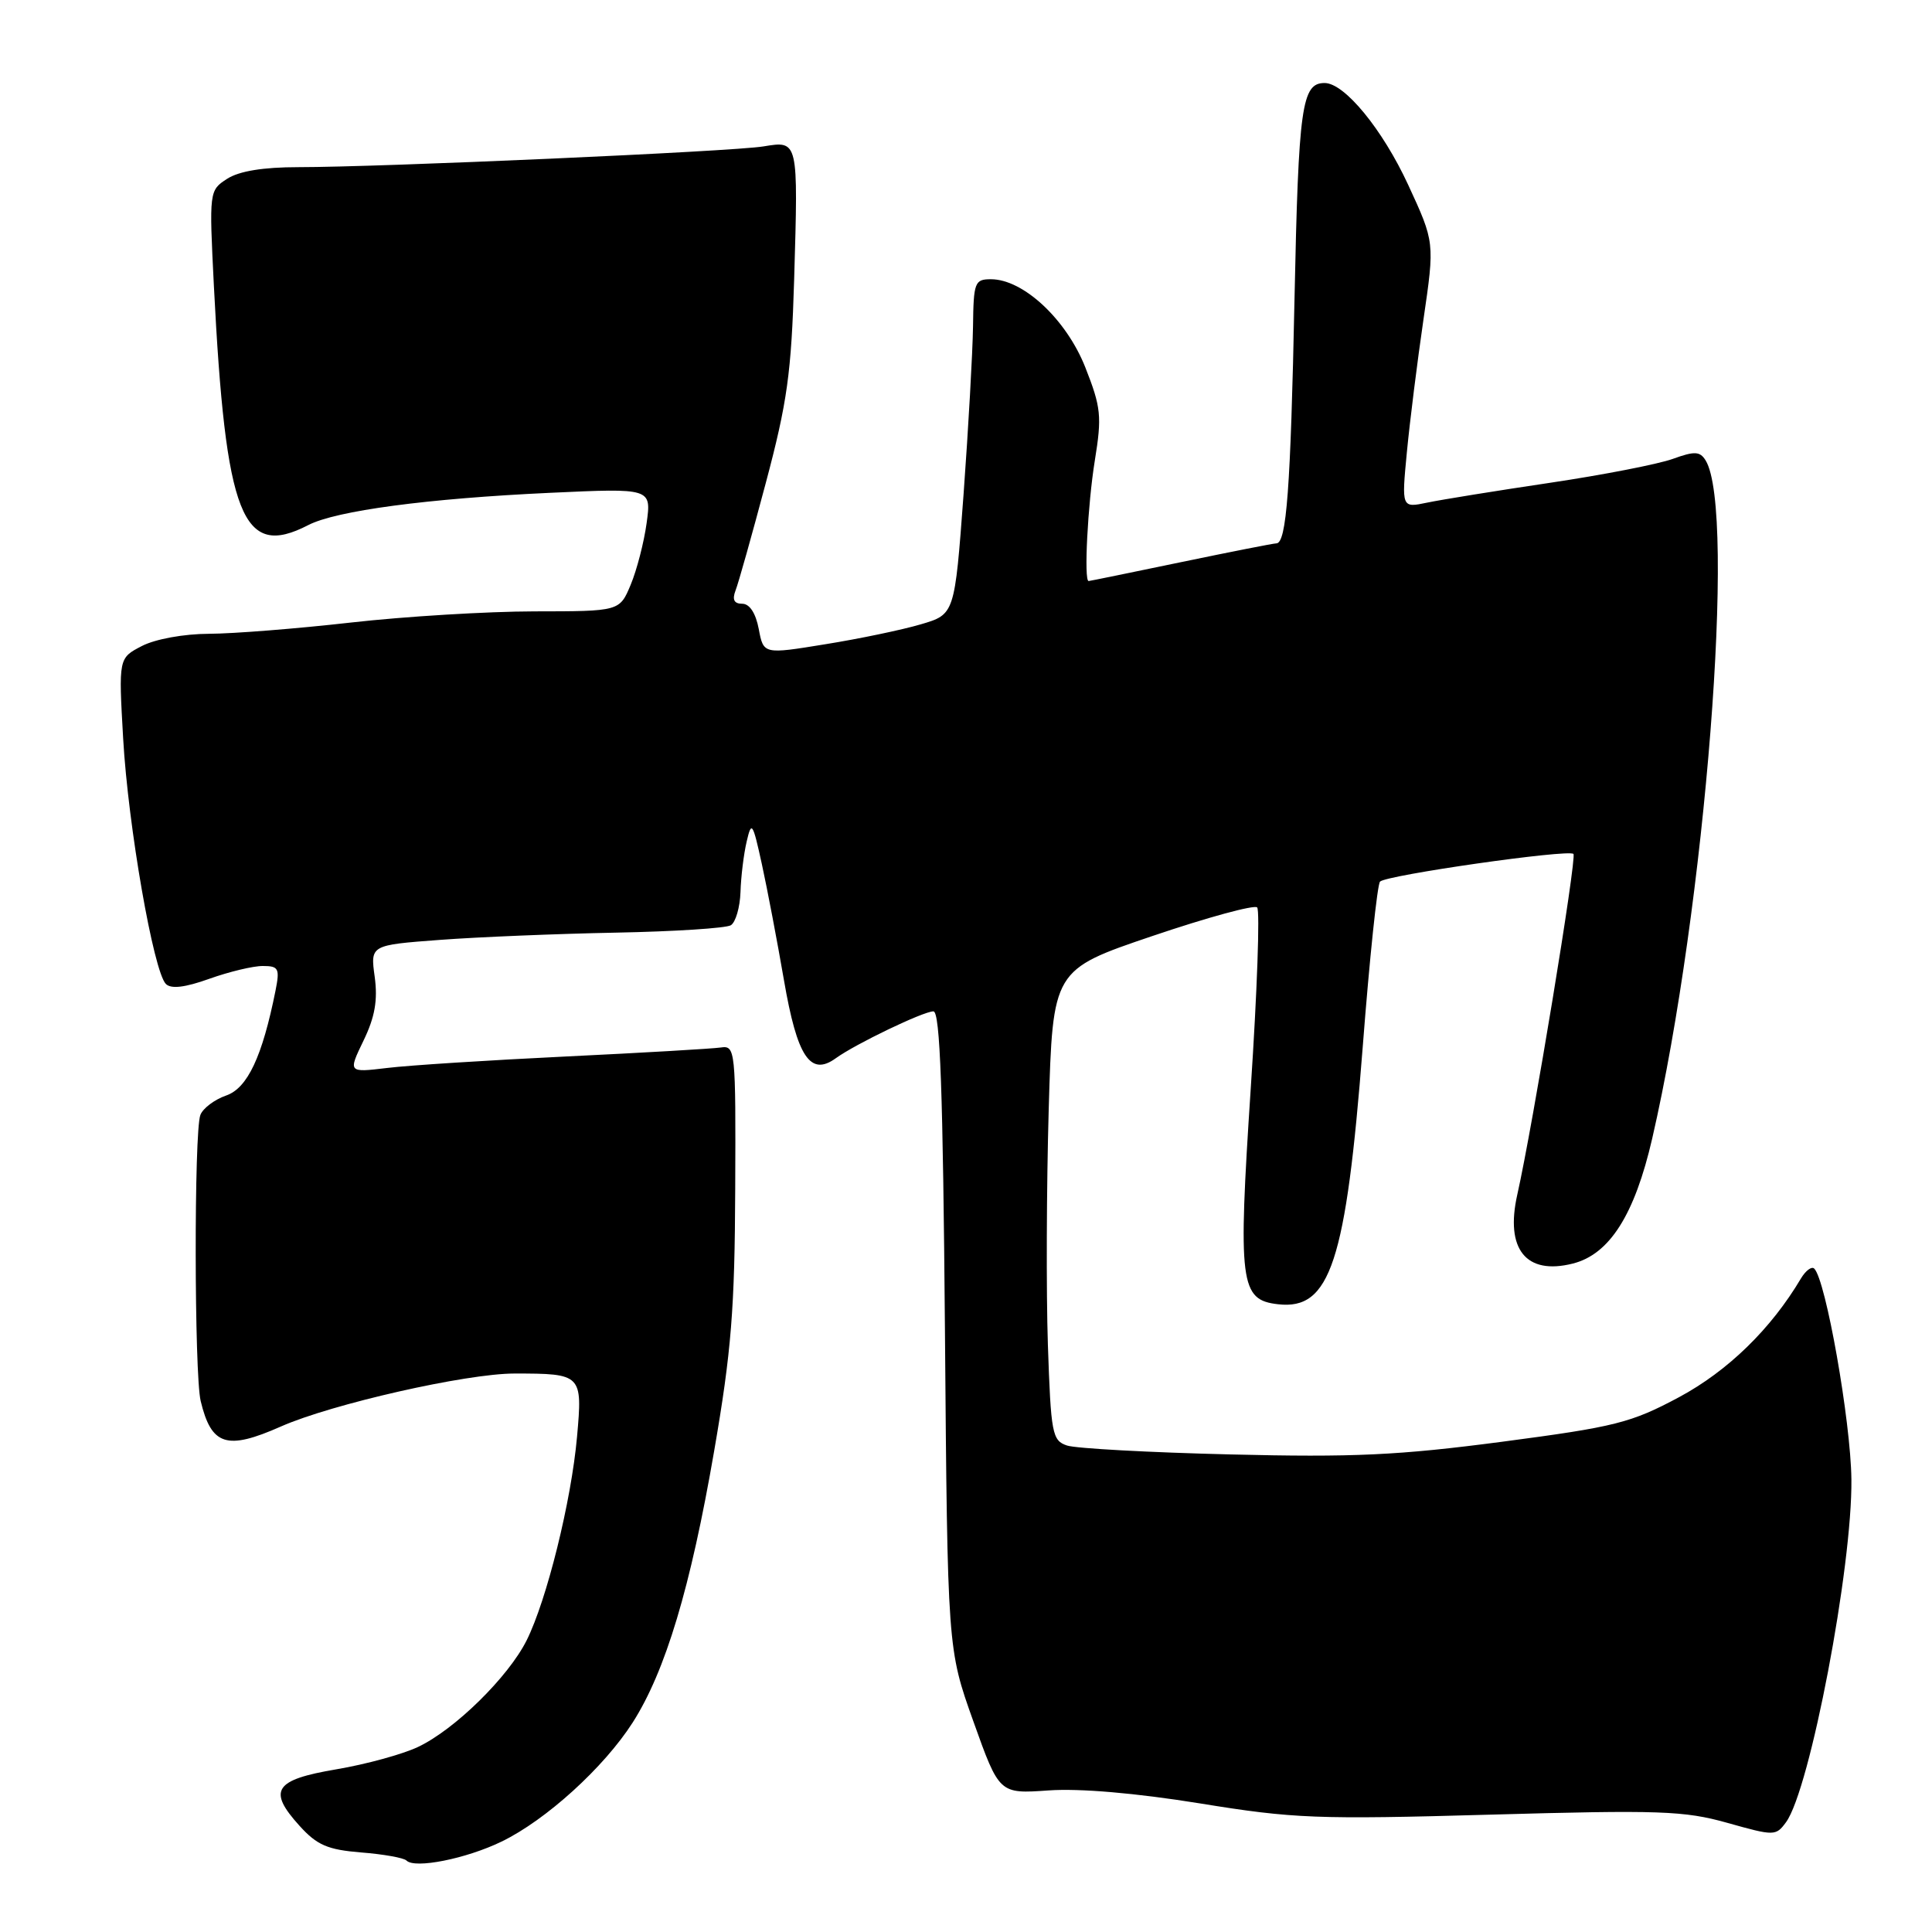 <?xml version="1.0" encoding="UTF-8" standalone="no"?>
<!DOCTYPE svg PUBLIC "-//W3C//DTD SVG 1.1//EN" "http://www.w3.org/Graphics/SVG/1.1/DTD/svg11.dtd" >
<svg xmlns="http://www.w3.org/2000/svg" xmlns:xlink="http://www.w3.org/1999/xlink" version="1.1" viewBox="0 0 256 256">
 <g >
 <path fill="currentColor"
d=" M 66.46 244.02 C 72.35 241.17 80.02 234.20 83.83 228.25 C 88.17 221.46 91.51 210.36 94.63 192.26 C 96.91 179.06 97.36 173.41 97.42 157.50 C 97.50 139.05 97.44 138.51 95.50 138.80 C 94.40 138.96 85.17 139.50 75.00 139.99 C 64.83 140.48 54.16 141.16 51.31 141.51 C 46.12 142.13 46.12 142.13 48.17 137.88 C 49.68 134.76 50.07 132.53 49.65 129.43 C 49.07 125.23 49.07 125.23 58.29 124.54 C 63.35 124.16 73.84 123.73 81.59 123.58 C 89.35 123.43 96.21 122.99 96.84 122.60 C 97.48 122.20 98.05 120.22 98.12 118.19 C 98.18 116.16 98.55 113.15 98.94 111.50 C 99.58 108.73 99.74 108.97 100.95 114.50 C 101.67 117.80 102.99 124.73 103.88 129.89 C 105.63 140.06 107.37 142.67 110.75 140.22 C 113.38 138.32 122.33 134.02 123.68 134.01 C 124.57 134.00 124.95 144.60 125.21 176.25 C 125.55 218.50 125.55 218.50 128.98 228.10 C 132.41 237.70 132.41 237.70 138.95 237.24 C 143.07 236.95 150.51 237.59 159.00 238.96 C 171.40 240.98 174.54 241.10 197.50 240.45 C 219.88 239.82 223.17 239.93 228.89 241.54 C 235.11 243.29 235.31 243.29 236.66 241.45 C 239.83 237.11 245.46 207.60 245.32 196.00 C 245.23 188.28 241.92 169.54 240.39 168.09 C 240.05 167.77 239.26 168.36 238.63 169.41 C 234.67 176.09 228.95 181.66 222.49 185.13 C 216.11 188.54 214.06 189.06 199.03 191.04 C 185.33 192.84 179.30 193.12 163.03 192.72 C 152.29 192.46 142.55 191.93 141.39 191.54 C 139.42 190.89 139.25 189.98 138.85 178.17 C 138.62 171.20 138.67 157.18 138.96 147.00 C 139.50 128.50 139.50 128.50 152.69 124.03 C 159.95 121.57 166.20 119.86 166.58 120.24 C 166.96 120.62 166.58 131.41 165.73 144.22 C 164.03 170.09 164.30 172.25 169.35 172.82 C 176.26 173.62 178.35 167.25 180.57 138.70 C 181.47 127.04 182.50 117.19 182.86 116.82 C 183.66 115.96 207.84 112.50 208.49 113.15 C 208.96 113.63 203.11 149.14 201.05 158.29 C 199.42 165.53 202.21 168.99 208.40 167.43 C 213.27 166.21 216.60 160.97 218.93 150.84 C 225.96 120.35 230.10 67.64 226.00 61.00 C 225.25 59.79 224.54 59.76 221.64 60.81 C 219.73 61.50 212.40 62.93 205.34 63.98 C 198.28 65.03 190.97 66.21 189.11 66.60 C 185.71 67.31 185.71 67.31 186.42 59.90 C 186.81 55.83 187.80 47.91 188.62 42.31 C 190.11 32.11 190.11 32.11 186.59 24.49 C 183.19 17.14 178.16 11.00 175.52 11.00 C 172.49 11.00 172.06 14.03 171.53 39.56 C 171.01 64.82 170.47 72.00 169.12 72.00 C 168.75 72.00 163.07 73.12 156.48 74.49 C 149.89 75.86 144.39 76.99 144.25 76.99 C 143.60 77.01 144.13 66.82 145.07 61.02 C 146.02 55.16 145.90 53.98 143.81 48.68 C 141.30 42.33 135.60 37.00 131.30 37.00 C 129.15 37.00 129.00 37.41 128.93 43.25 C 128.88 46.69 128.32 56.68 127.68 65.46 C 126.50 81.41 126.50 81.41 122.00 82.73 C 119.53 83.46 113.82 84.65 109.33 85.37 C 101.17 86.70 101.17 86.70 100.54 83.35 C 100.14 81.25 99.33 80.00 98.35 80.00 C 97.27 80.00 97.00 79.46 97.46 78.25 C 97.84 77.29 99.64 70.88 101.47 64.00 C 104.32 53.30 104.86 49.42 105.23 37.00 C 105.77 18.53 105.80 18.64 101.16 19.40 C 97.06 20.08 50.36 22.15 39.50 22.15 C 34.87 22.15 31.69 22.67 30.10 23.69 C 27.72 25.23 27.71 25.32 28.34 37.87 C 29.90 68.51 32.10 74.10 40.84 69.58 C 44.53 67.67 56.67 66.05 72.91 65.30 C 86.32 64.68 86.32 64.68 85.68 69.32 C 85.33 71.87 84.38 75.54 83.57 77.48 C 82.10 81.00 82.10 81.00 70.80 81.01 C 64.59 81.02 53.65 81.68 46.50 82.49 C 39.35 83.30 30.89 83.97 27.70 83.98 C 24.37 83.99 20.58 84.68 18.80 85.60 C 15.71 87.20 15.71 87.20 16.32 97.88 C 16.98 109.46 20.34 128.74 21.98 130.38 C 22.67 131.07 24.52 130.85 27.75 129.69 C 30.36 128.76 33.55 127.99 34.83 128.00 C 36.92 128.00 37.09 128.33 36.51 131.25 C 34.76 140.00 32.80 144.18 29.97 145.16 C 28.42 145.70 26.88 146.86 26.55 147.74 C 25.70 149.93 25.74 182.09 26.59 185.64 C 28.01 191.55 30.04 192.20 37.22 189.02 C 43.96 186.04 61.76 182.00 68.17 182.00 C 77.10 182.00 77.20 182.10 76.46 190.38 C 75.70 198.91 72.45 212.02 69.78 217.36 C 67.35 222.21 60.26 229.18 55.39 231.48 C 53.35 232.45 48.49 233.78 44.59 234.44 C 36.34 235.83 35.43 237.23 39.69 241.93 C 42.01 244.50 43.43 245.10 47.86 245.46 C 50.80 245.69 53.50 246.17 53.86 246.53 C 54.96 247.65 61.76 246.30 66.46 244.02 Z "/>
</g>
</svg>